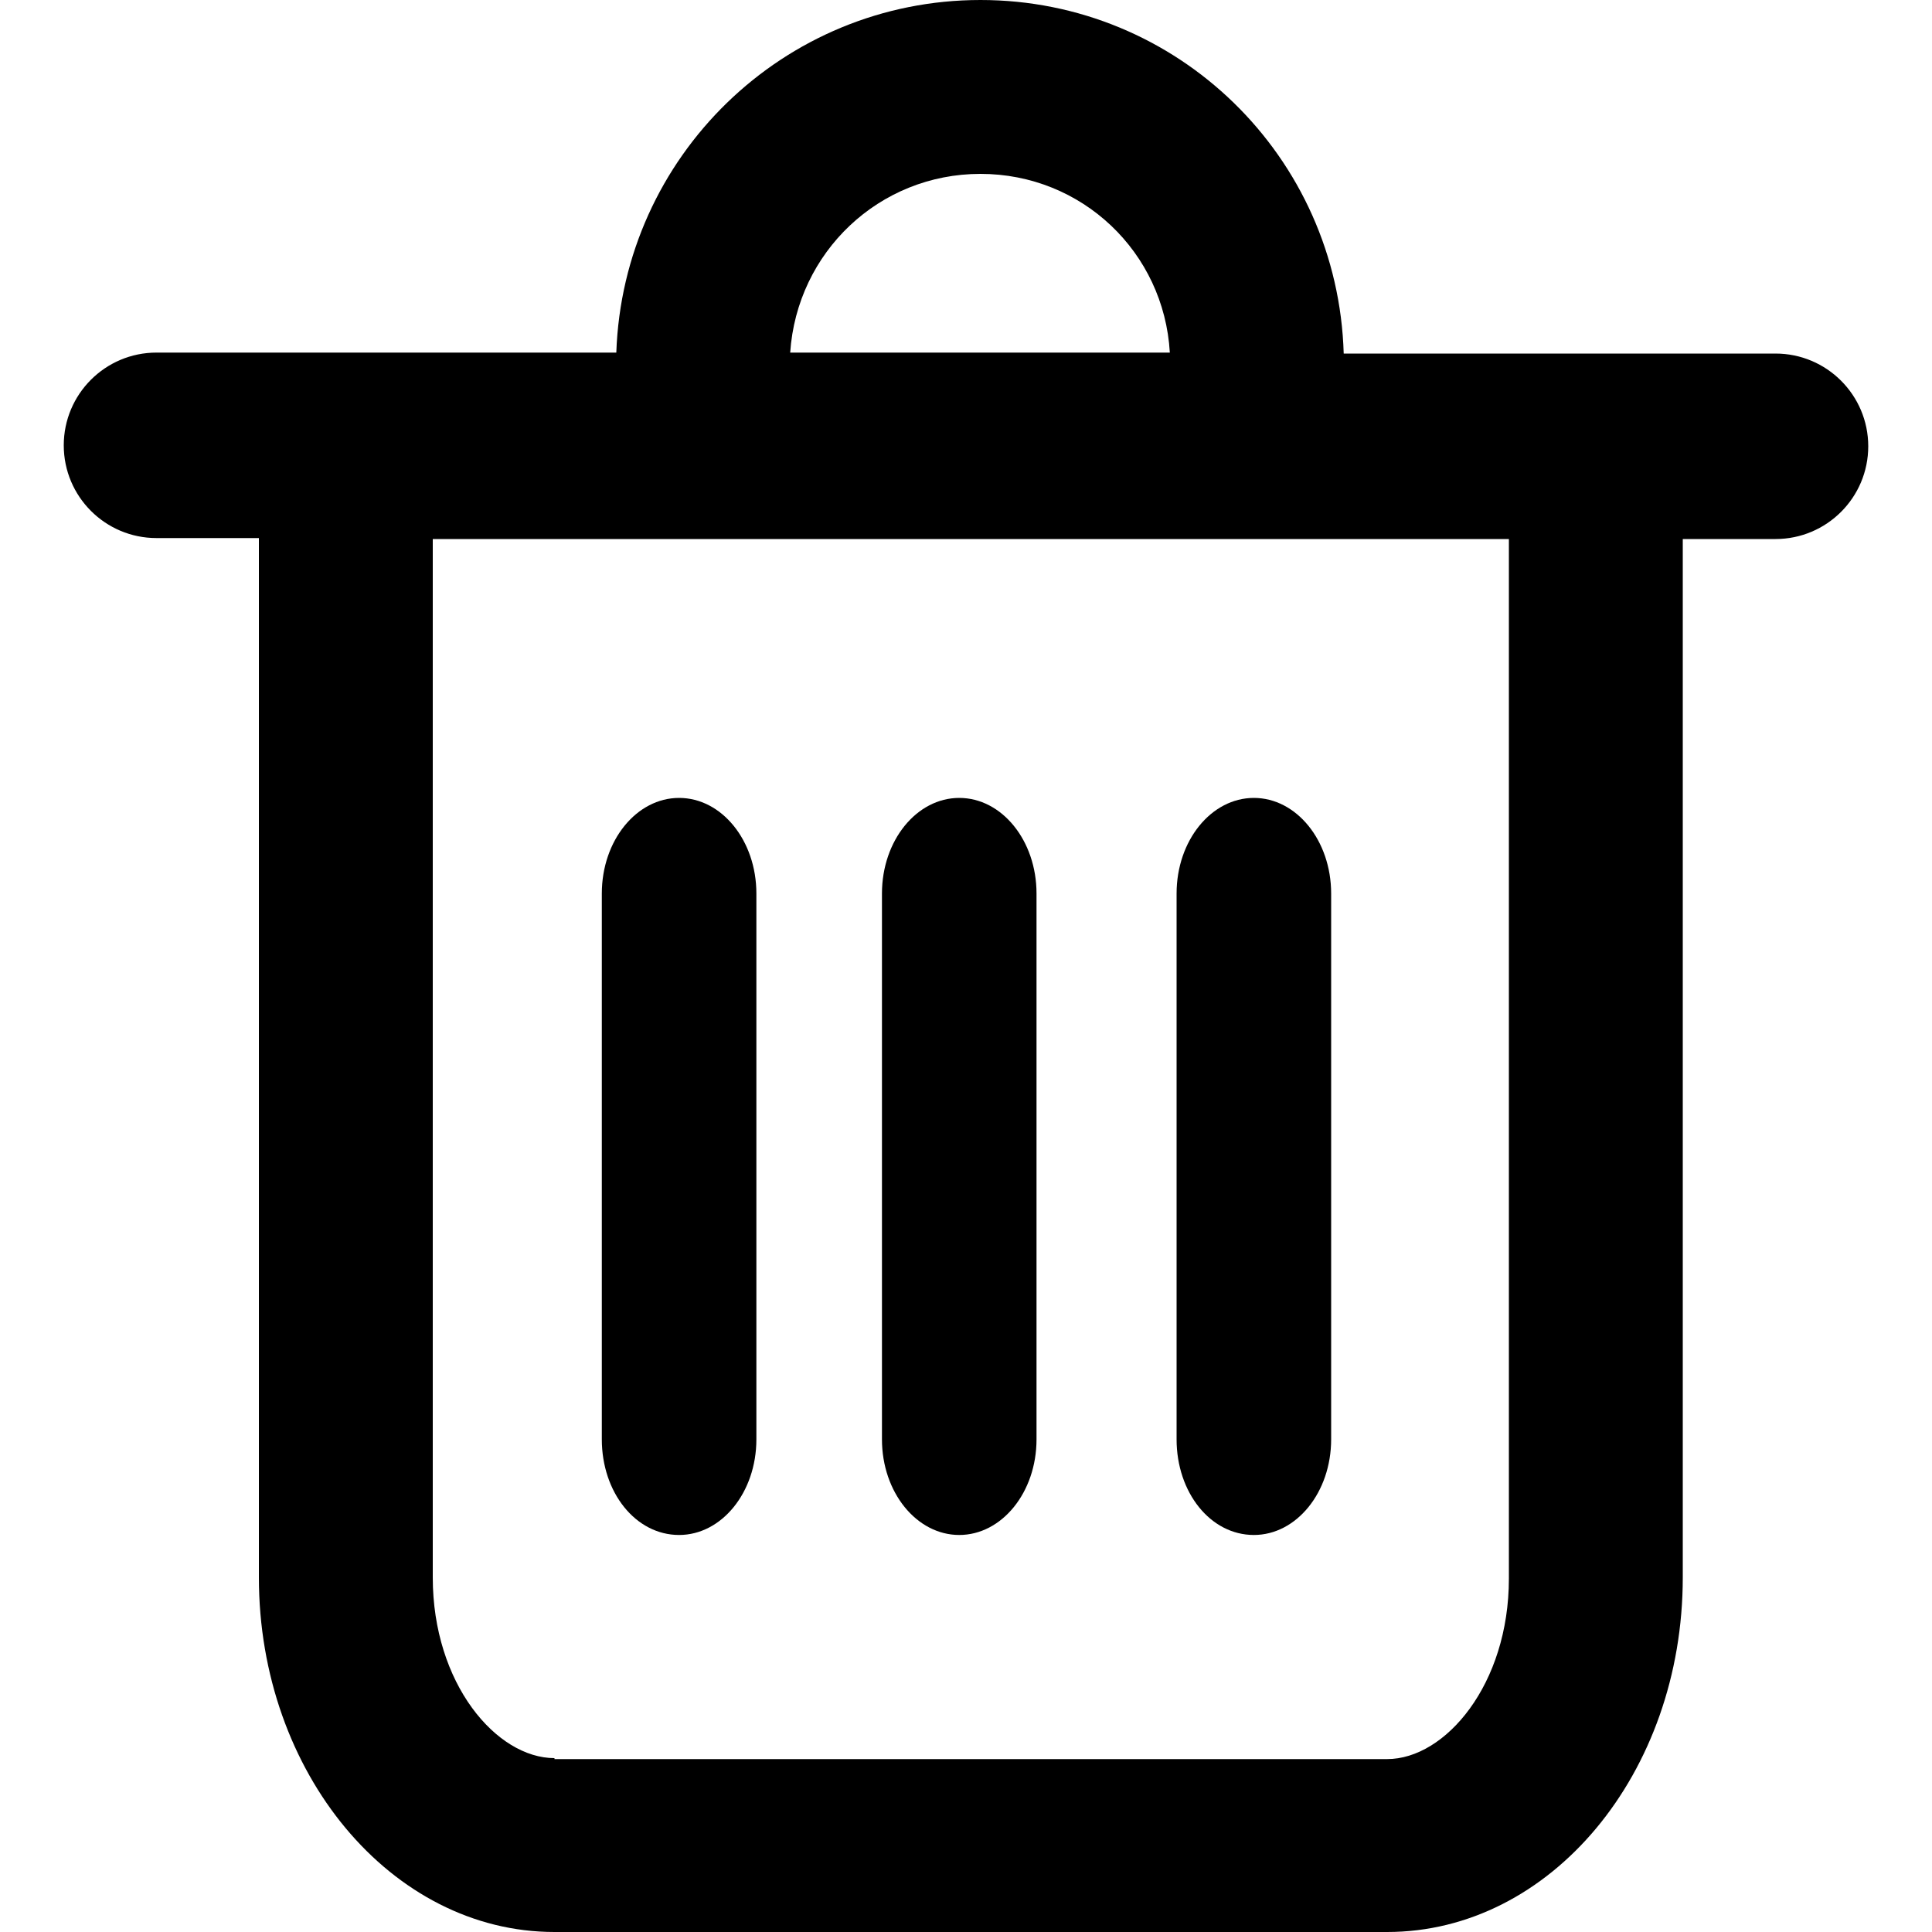 <?xml version="1.0" standalone="no"?><!DOCTYPE svg PUBLIC "-//W3C//DTD SVG 1.1//EN" "http://www.w3.org/Graphics/SVG/1.1/DTD/svg11.dtd"><svg t="1539049322444" class="icon" style="" viewBox="0 0 1024 1024" version="1.1" xmlns="http://www.w3.org/2000/svg" p-id="28971" xmlns:xlink="http://www.w3.org/1999/xlink" width="200" height="200"><defs><style type="text/css"></style></defs><path d="M519.68 0C415.232 0 330.24 82.944 326.656 186.88H82.944c-27.136 0-49.152 22.016-49.152 49.152s22.016 49.152 49.152 49.152h54.272v550.912C137.216 939.52 207.36 1024 293.888 1024h441.344c86.528 0 156.672-83.968 156.672-187.904v-550.4h49.152c27.136 0 49.152-22.016 49.152-49.152s-22.016-49.152-49.152-49.152H712.192C709.12 82.944 624.128 0 519.68 0zM418.816 186.88c3.584-53.248 47.104-94.72 100.864-94.72s97.28 41.472 100.352 94.72H418.816zM293.888 931.84c-30.72 0-64.512-39.424-64.512-95.744v-550.4h570.368v550.912c0 56.32-33.792 95.744-64.512 95.744H293.888v-0.512z" p-id="28972"></path><path d="M359.936 813.568c22.528 0 40.96-22.528 40.96-50.688V473.6c0-28.16-18.432-50.688-40.96-50.688s-40.96 22.528-40.96 50.688v289.28c0 28.16 17.92 50.688 40.96 50.688z m148.48 0c22.528 0 40.96-22.528 40.96-50.688V473.6c0-28.16-18.432-50.688-40.96-50.688s-40.96 22.528-40.96 50.688v289.28c0 28.16 18.432 50.688 40.96 50.688z m156.16 0c22.528 0 40.96-22.528 40.96-50.688V473.6c0-28.16-18.432-50.688-40.96-50.688s-40.96 22.528-40.96 50.688v289.28c0 28.16 17.92 50.688 40.96 50.688z" p-id="28973"></path></svg>